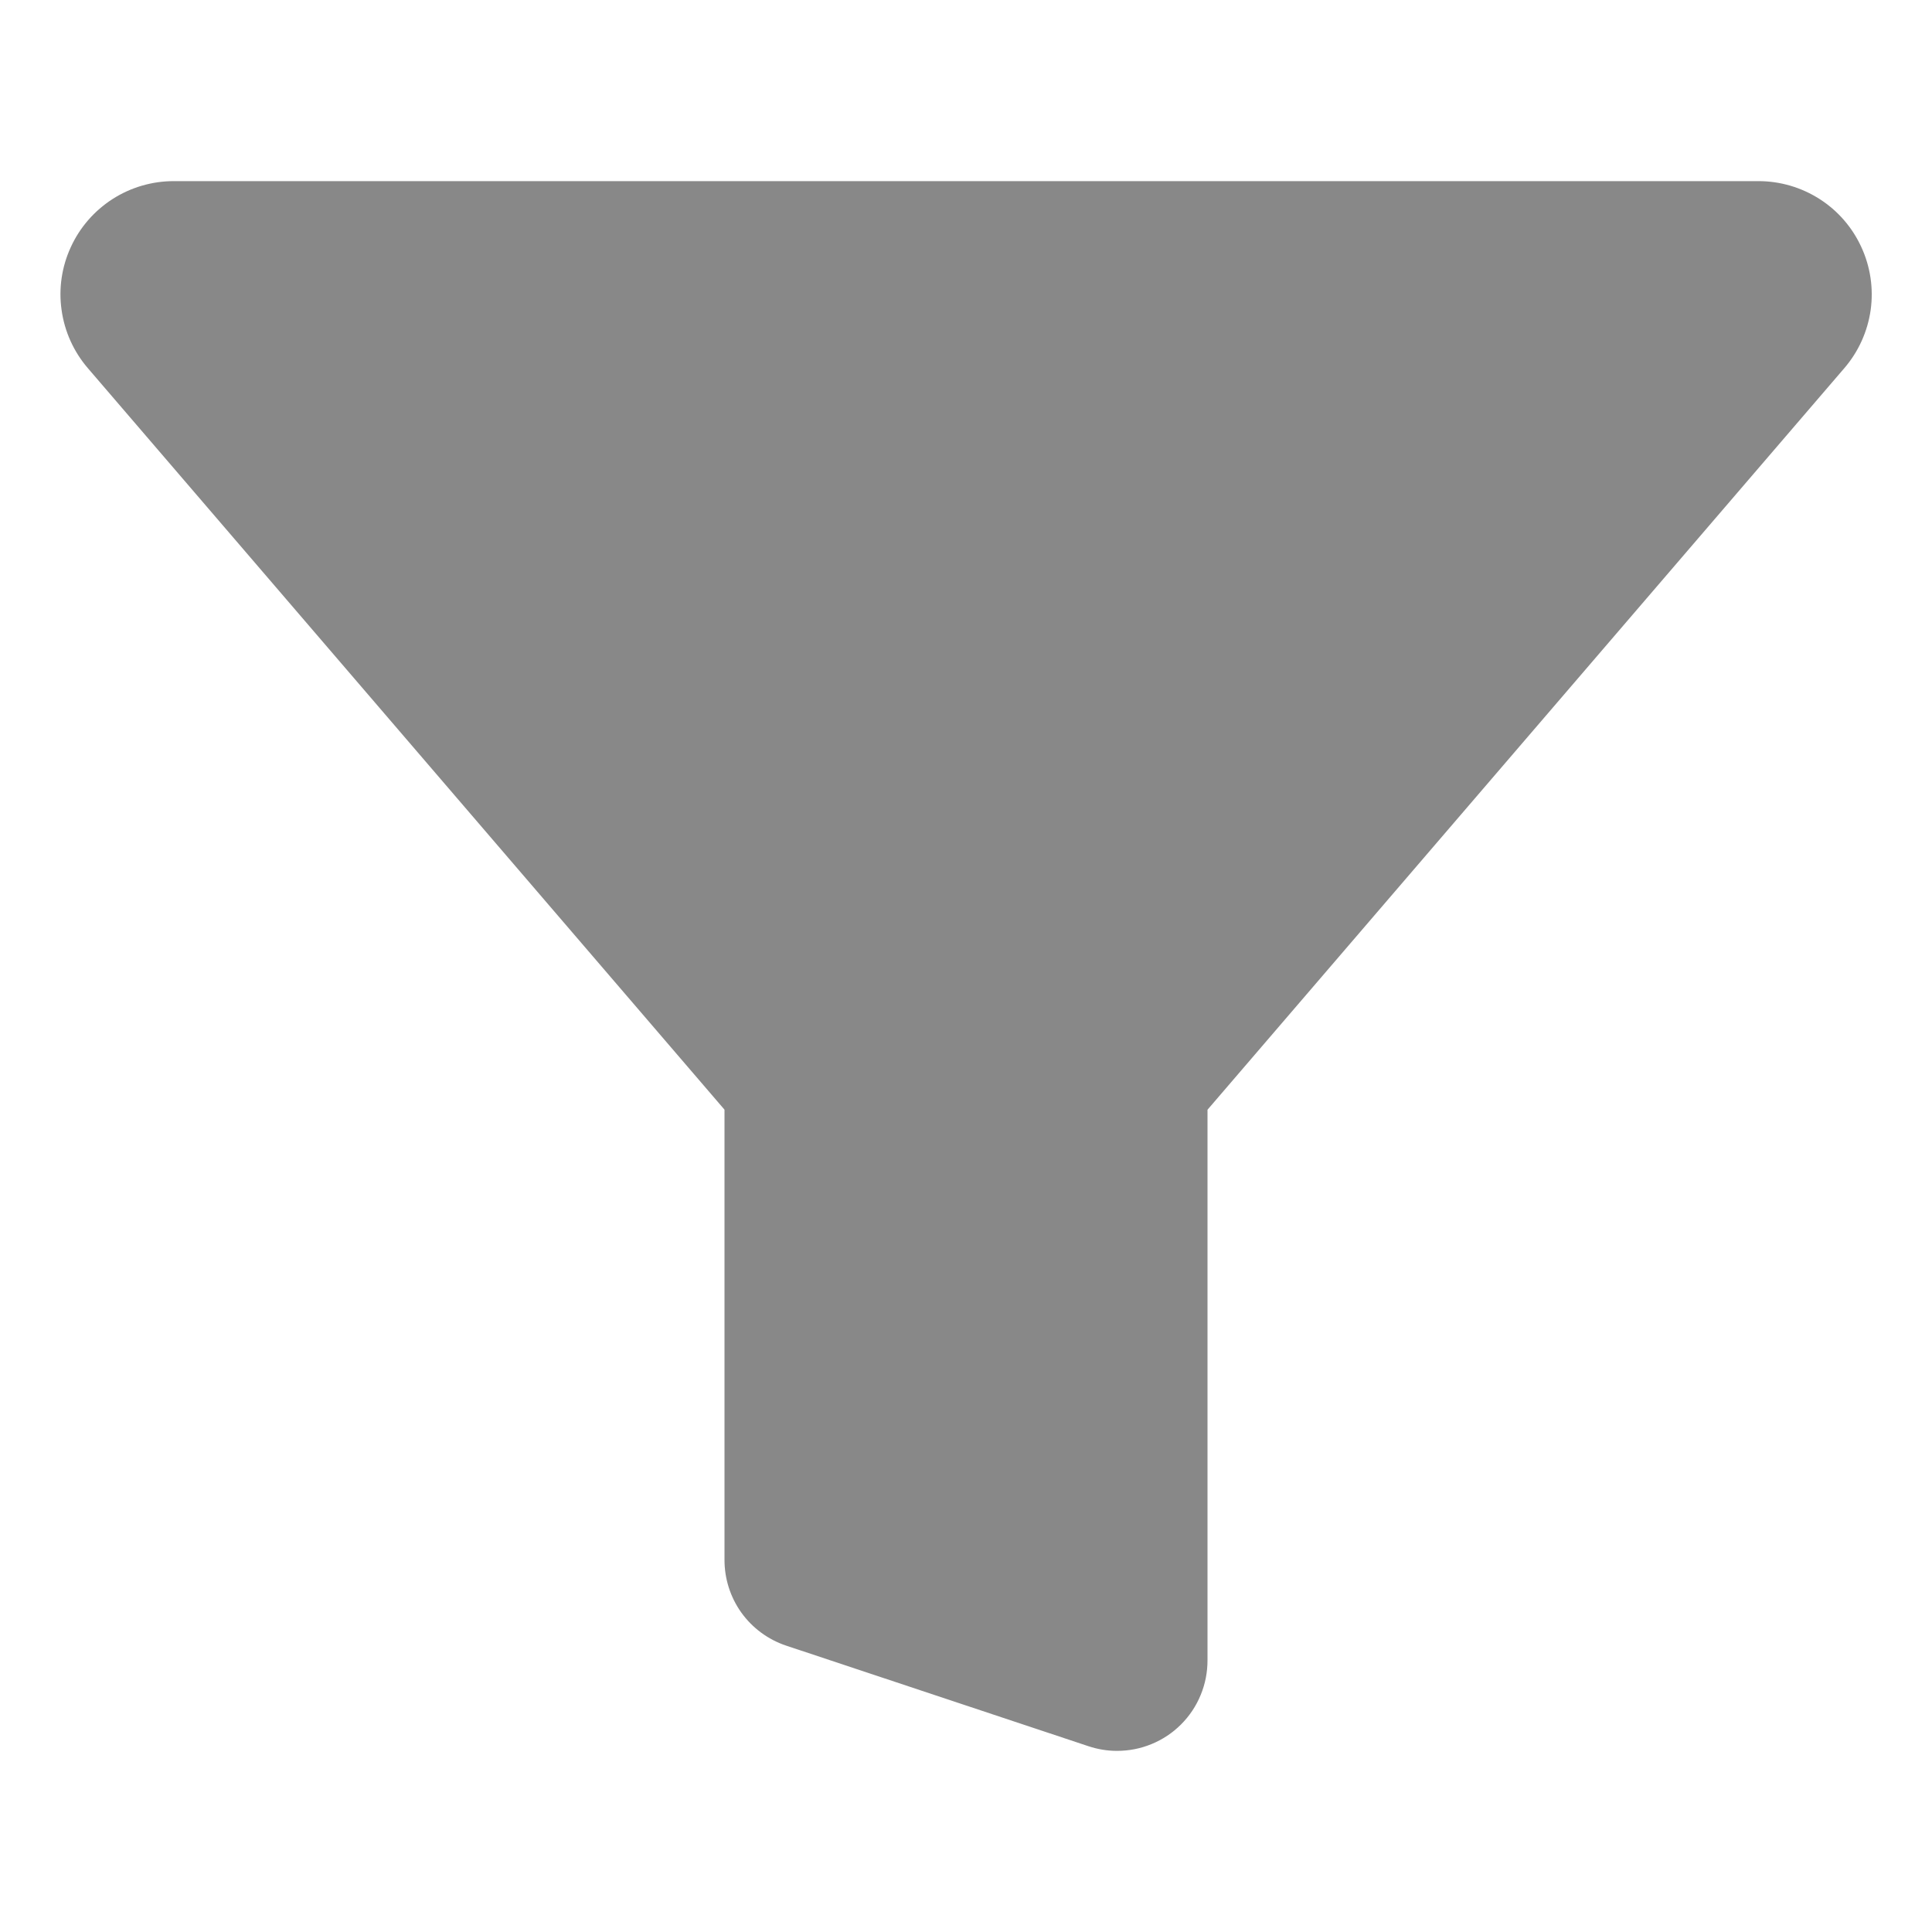 <svg width="24" height="24" viewBox="0 0 24 24" fill="none" xmlns="http://www.w3.org/2000/svg">
<path d="M13.875 21.75C13.755 21.75 13.635 21.73 13.521 21.692L9.764 20.442C9.541 20.367 9.347 20.224 9.209 20.032C9.072 19.84 8.999 19.61 9 19.374V13.786C8.999 13.784 8.998 13.782 8.996 13.78L1.09 4.572C0.915 4.368 0.802 4.118 0.765 3.851C0.727 3.585 0.767 3.313 0.88 3.069C0.992 2.824 1.173 2.617 1.399 2.472C1.626 2.327 1.889 2.25 2.159 2.25H21.844C22.113 2.25 22.376 2.327 22.603 2.472C22.83 2.617 23.01 2.824 23.122 3.069C23.235 3.313 23.275 3.585 23.238 3.851C23.2 4.118 23.087 4.368 22.912 4.572L15.004 13.781C15.003 13.783 15.001 13.785 15 13.787V20.625C15 20.773 14.972 20.919 14.915 21.056C14.859 21.193 14.776 21.317 14.671 21.422C14.567 21.526 14.443 21.609 14.306 21.665C14.169 21.722 14.023 21.75 13.875 21.75Z" fill="#888888"/>
</svg>

